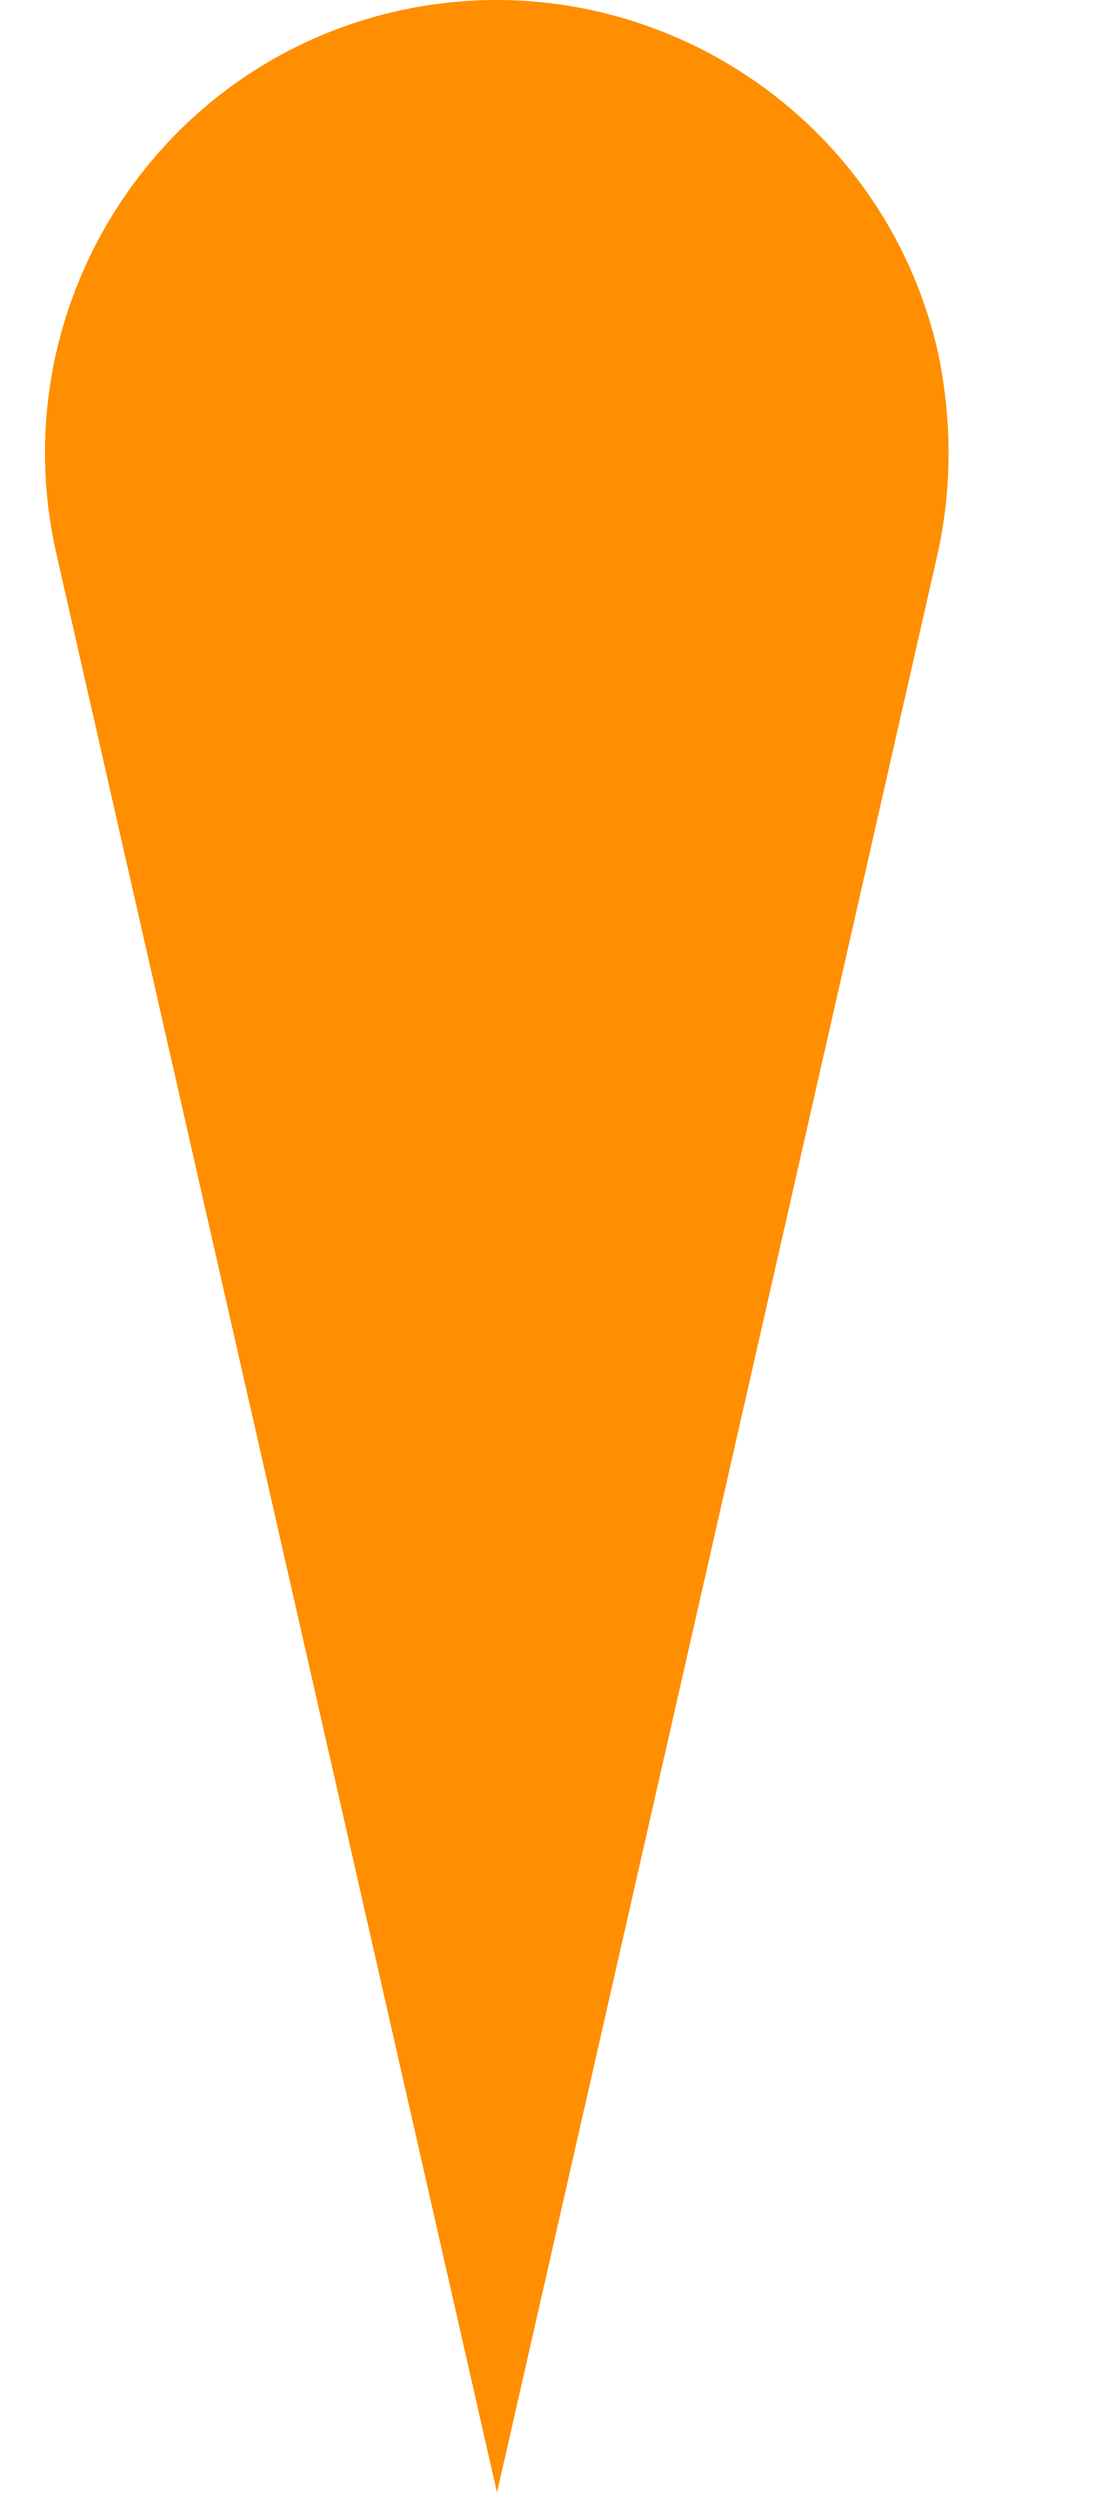 <svg width="14" height="32" viewBox="0 0 14 32" fill="none" xmlns="http://www.w3.org/2000/svg" xmlns:xlink="http://www.w3.org/1999/xlink">
<path d="M6.366,31.903L0.72,7.079C0.014,3.949 1.978,0.849 5.077,0.144C8.207,-0.562 11.306,1.402 12.012,4.501C12.196,5.36 12.196,6.25 12.012,7.079L6.366,31.903Z" fill="#FF8E00"/>
</svg>
